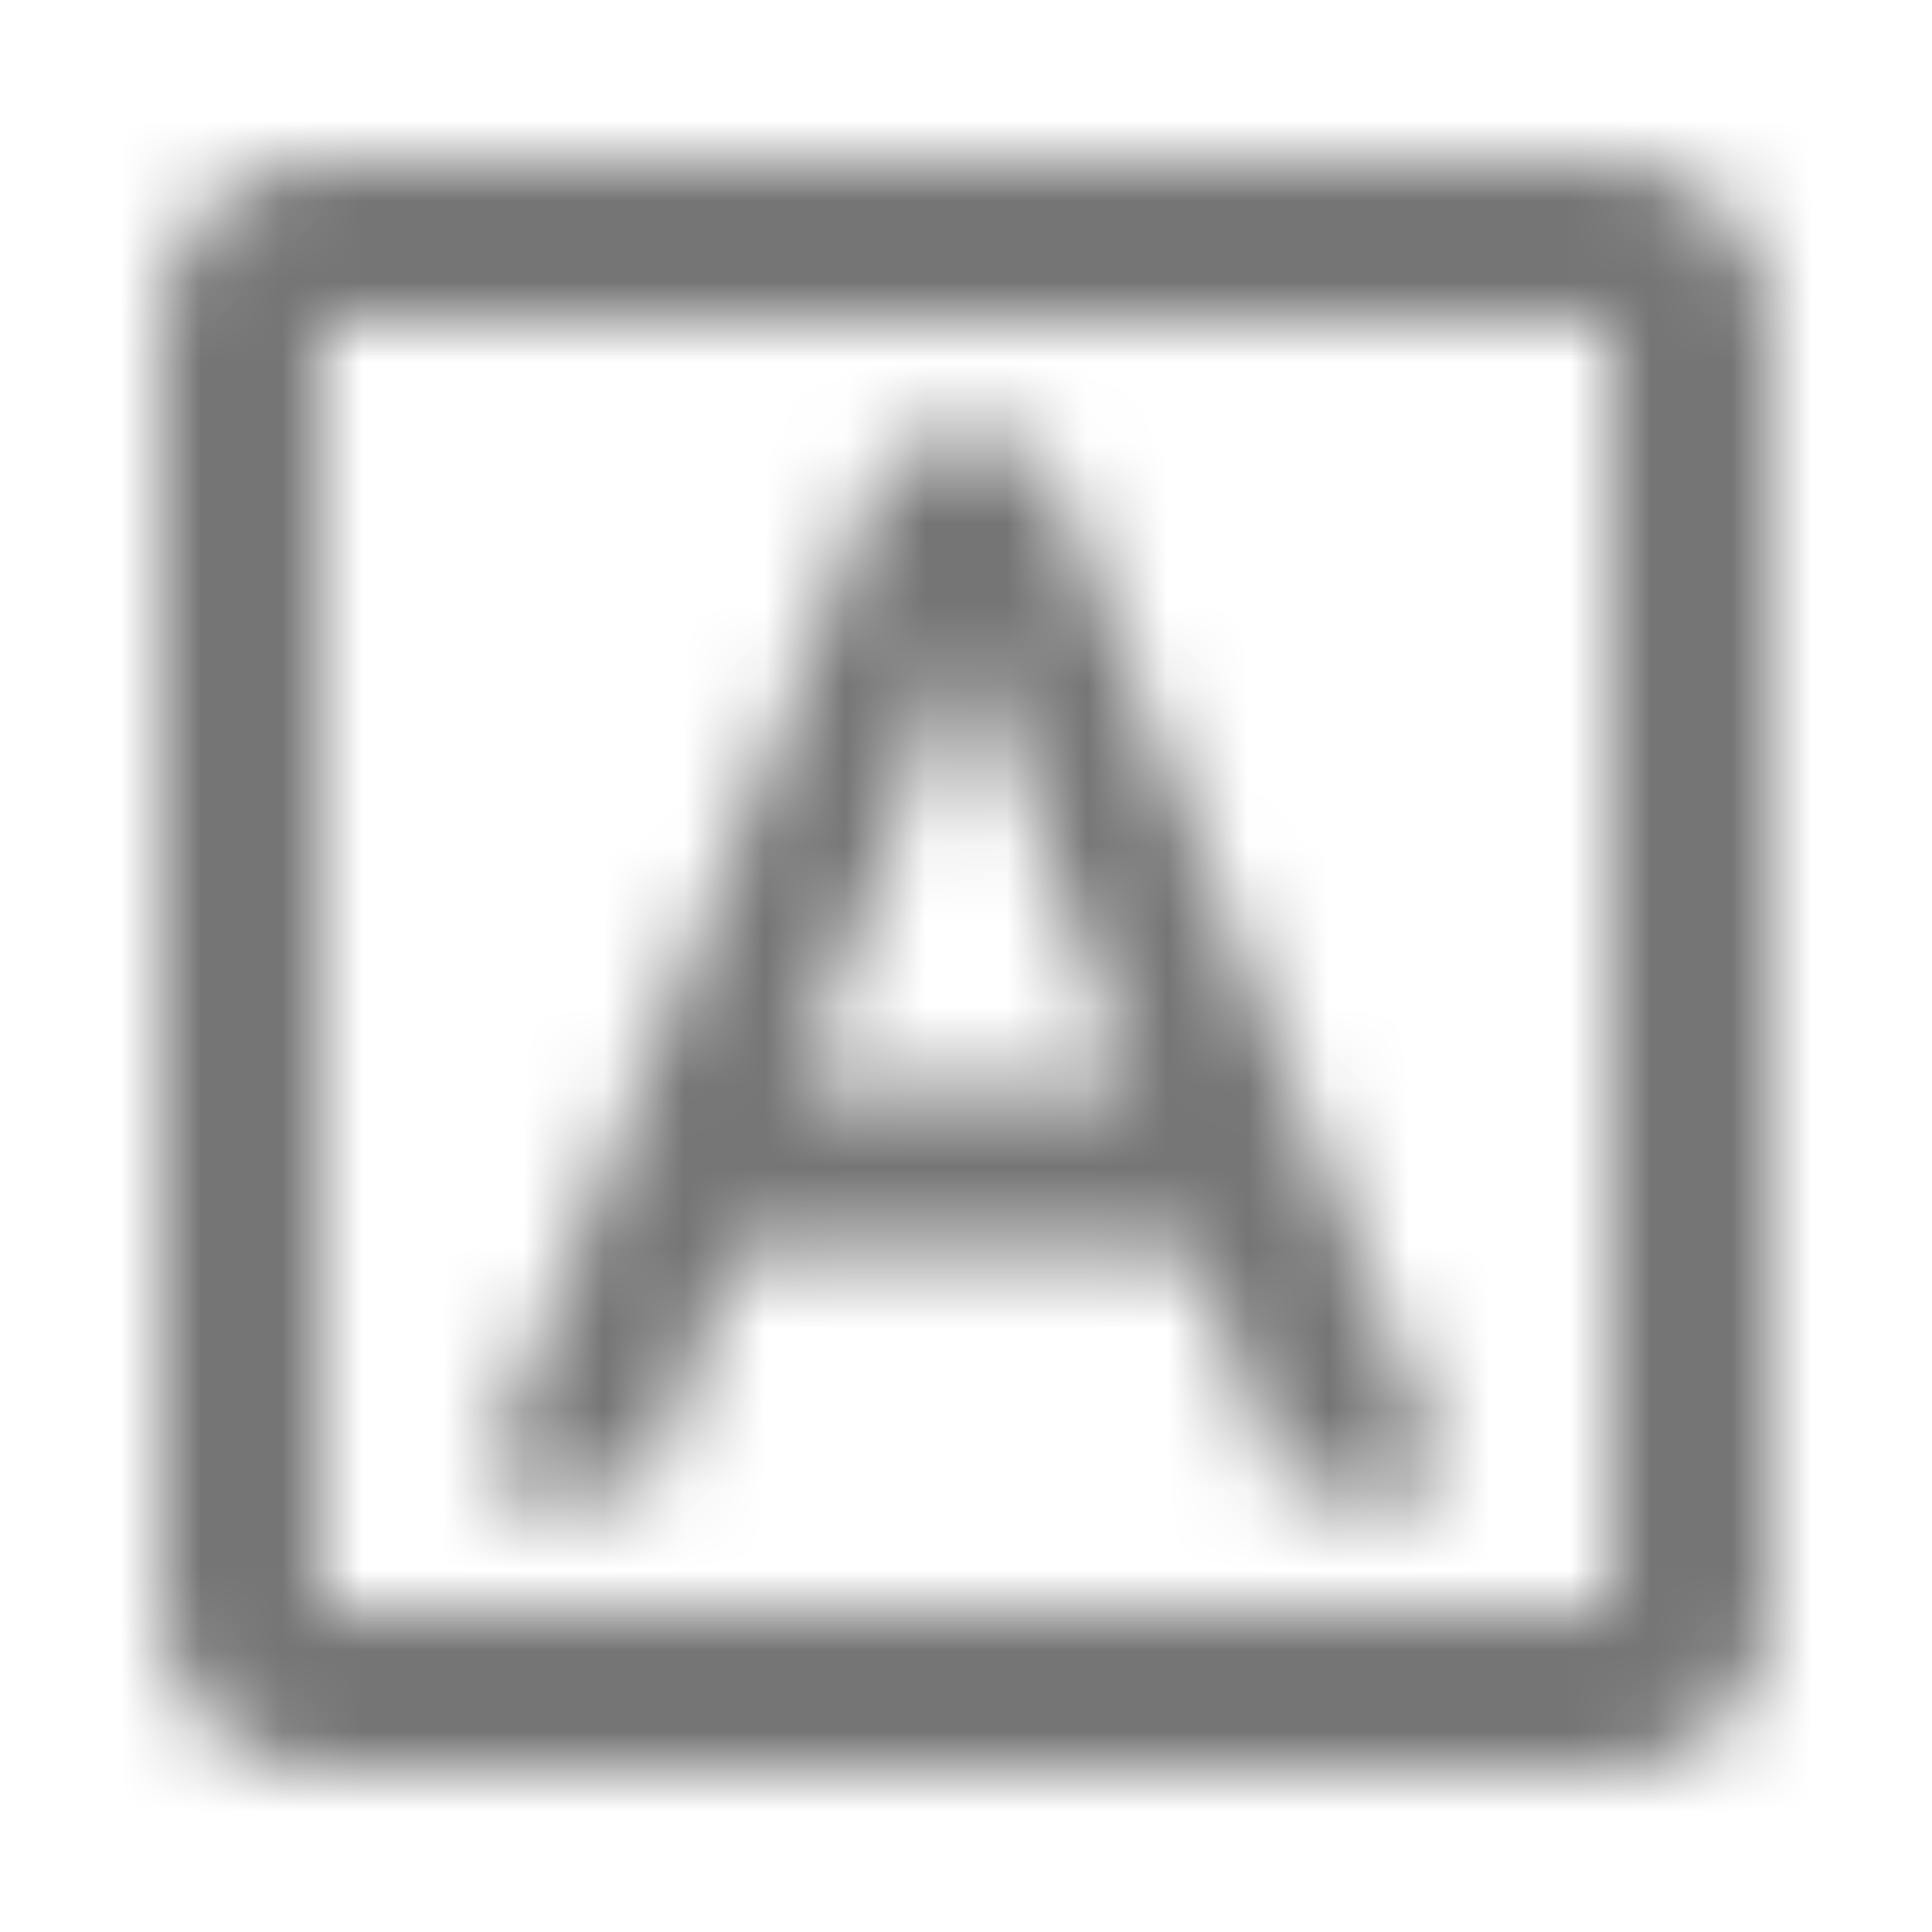 <?xml version="1.0" encoding="UTF-8"?>
<svg width="24px" height="24px" viewBox="0 0 24 24" version="1.1" xmlns="http://www.w3.org/2000/svg" xmlns:xlink="http://www.w3.org/1999/xlink">
    <!-- Generator: Sketch 50 (54983) - http://www.bohemiancoding.com/sketch -->
    <title>icon/content/font_download_24px_outlined</title>
    <desc>Created with Sketch.</desc>
    <defs>
        <path d="M9.17,15.5 L14.81,15.5 L15.95,18.5 L18.04,18.5 L12.93,5.5 L11.07,5.5 L5.96,18.5 L8.05,18.5 L9.17,15.5 Z M12,7.98 L14.07,13.5 L9.93,13.5 L12,7.98 Z M20,2 L4,2 C2.9,2 2,2.9 2,4 L2,20 C2,21.1 2.9,22 4,22 L20,22 C21.1,22 22,21.1 22,20 L22,4 C22,2.9 21.1,2 20,2 Z M20,20 L4,20 L4,4 L20,4 L20,20 Z" id="path-1"></path>
    </defs>
    <g id="icon/content/font_download_24px" stroke="none" stroke-width="1" fill="none" fill-rule="evenodd">
        <mask id="mask-2" fill="white">
            <use xlink:href="#path-1"></use>
        </mask>
        <g fill-rule="nonzero"></g>
        <g id="✱-/-Color-/-Icons-/-Black-/-Inactive" mask="url(#mask-2)" fill="#000000" fill-opacity="0.54">
            <rect id="Rectangle" x="0" y="0" width="24" height="24"></rect>
        </g>
    </g>
</svg>